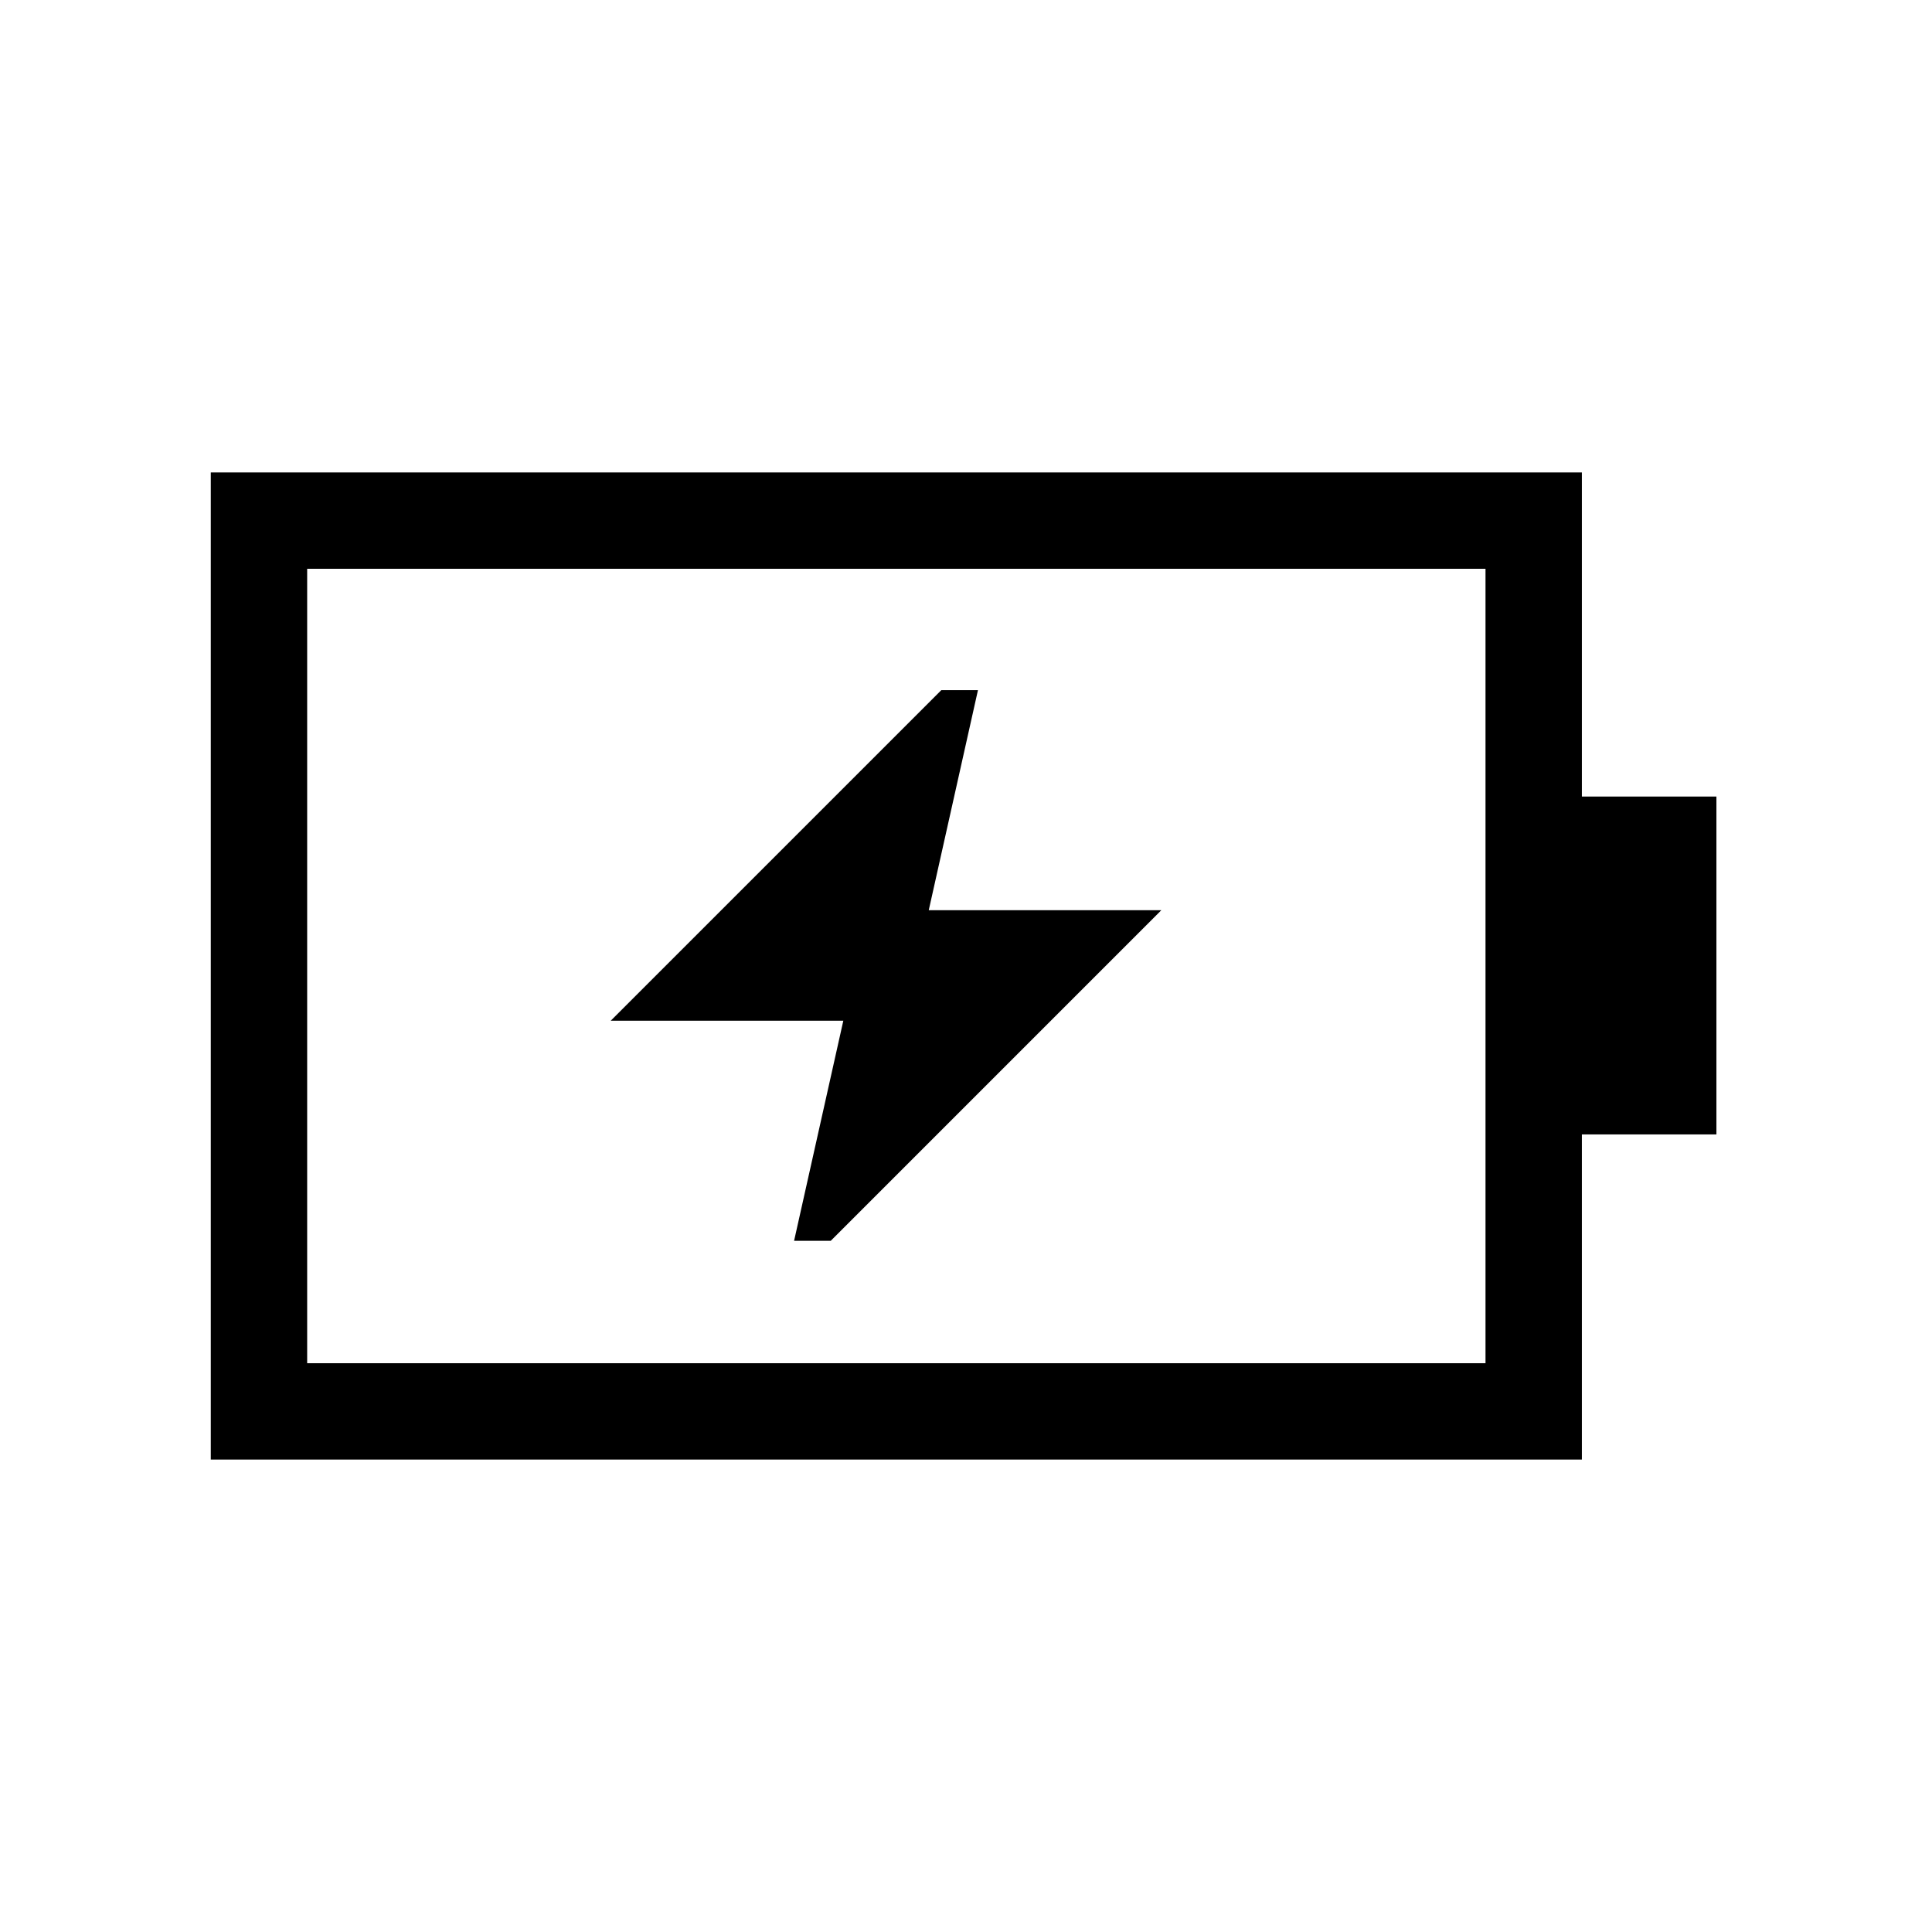 <svg xmlns="http://www.w3.org/2000/svg" height="40" viewBox="0 -960 960 960" width="40"><path d="M394.58-343.46h18.23l164.25-164.26H461.49l24.45-109.34h-18.22L303.46-452.81h115.58l-24.46 109.35Zm-241.95 60.83h585.51v-394.74H152.63v394.74Zm-47.89 47.89v-490.52h681.29v161.06h66.85v167.88h-66.85v161.58H104.74Zm47.89-47.89v-394.74 394.74Z"/></svg>